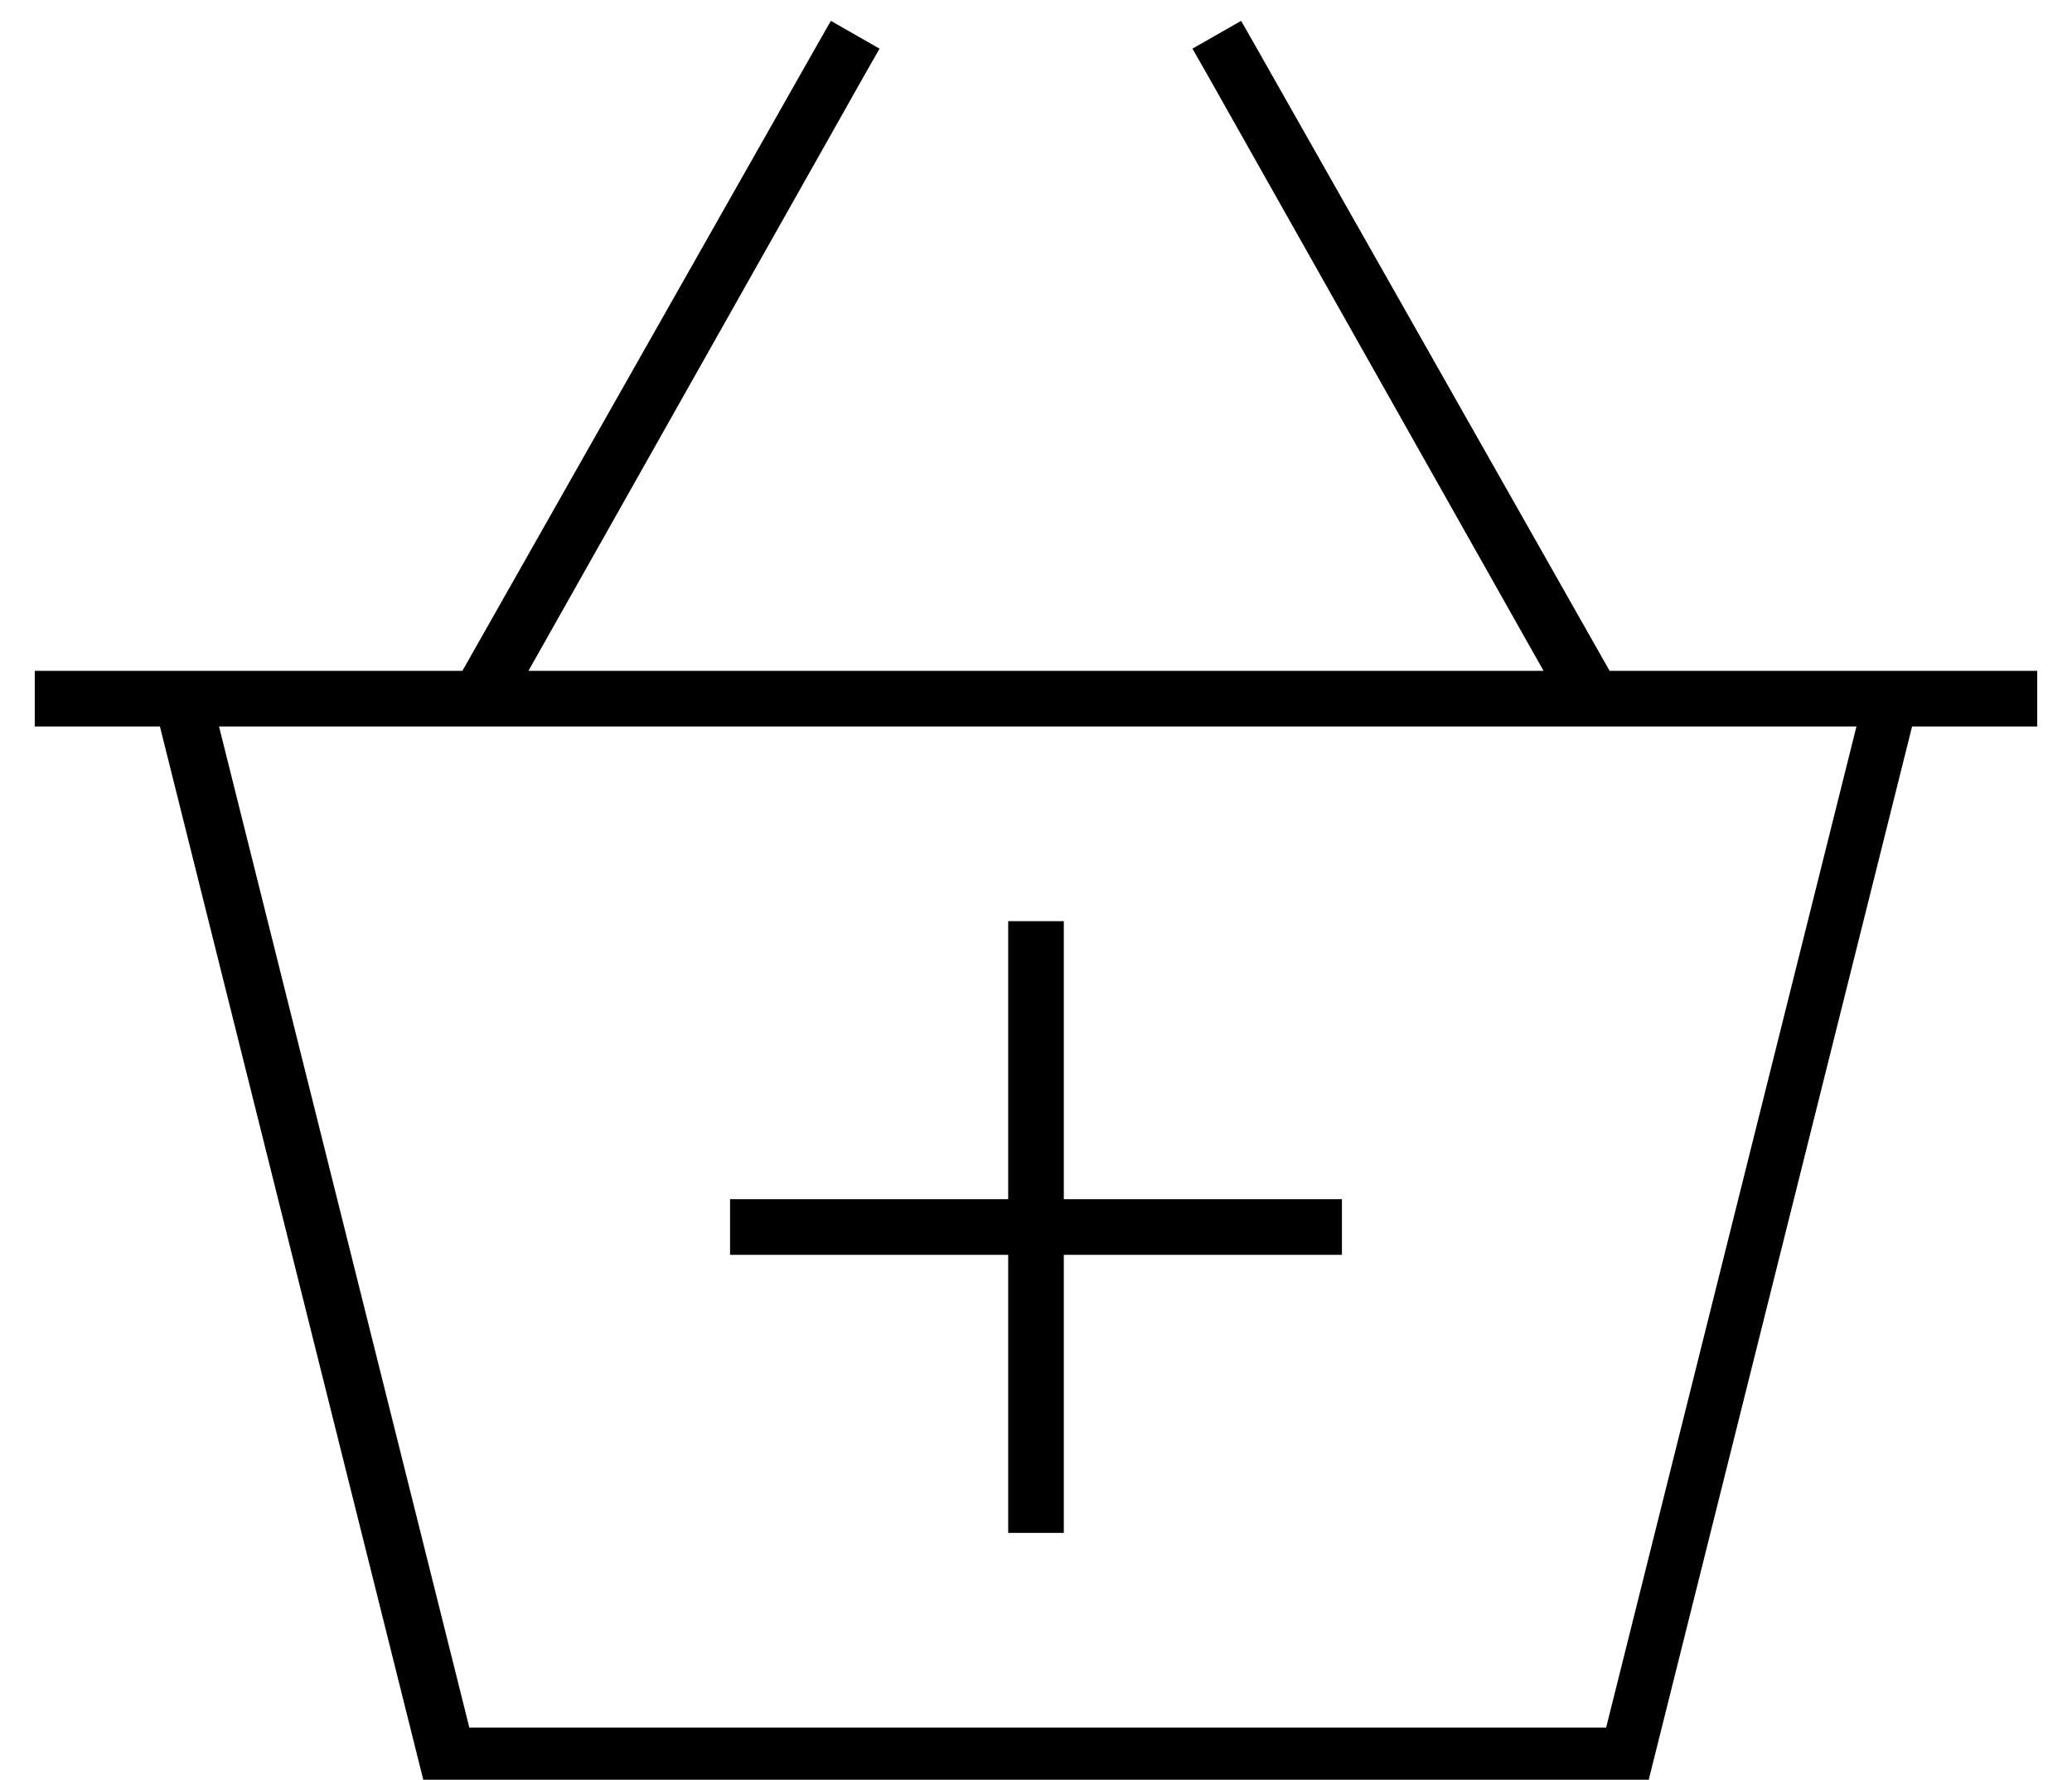 <?xml version="1.0" standalone="no"?>
<!DOCTYPE svg PUBLIC "-//W3C//DTD SVG 1.1//EN" "http://www.w3.org/Graphics/SVG/1.1/DTD/svg11.dtd" >
<svg xmlns="http://www.w3.org/2000/svg" xmlns:xlink="http://www.w3.org/1999/xlink" version="1.1" viewBox="-10 -40 596 512">
   <path fill="currentColor"
d="M243 -26l-4 7l4 -7l-4 7l-97 172v0h292v0l-97 -172v0l-4 -7v0l14 -8v0l4 7v0l102 180v0h75h48v16v0h-36v0l-76 304v0h-352v0l-76 -304v0h-36v0v-16v0h32h91l102 -180v0l4 -7v0l14 8v0zM524 169h-471h471h-471l72 288v0h327v0l72 -288v0zM200 305h8h-8h80v-72v0v-8v0h16v0
v8v0v72v0h72h8v16v0h-8h-72v72v0v8v0h-16v0v-8v0v-72v0h-72h-8v-16v0z" />
</svg>
